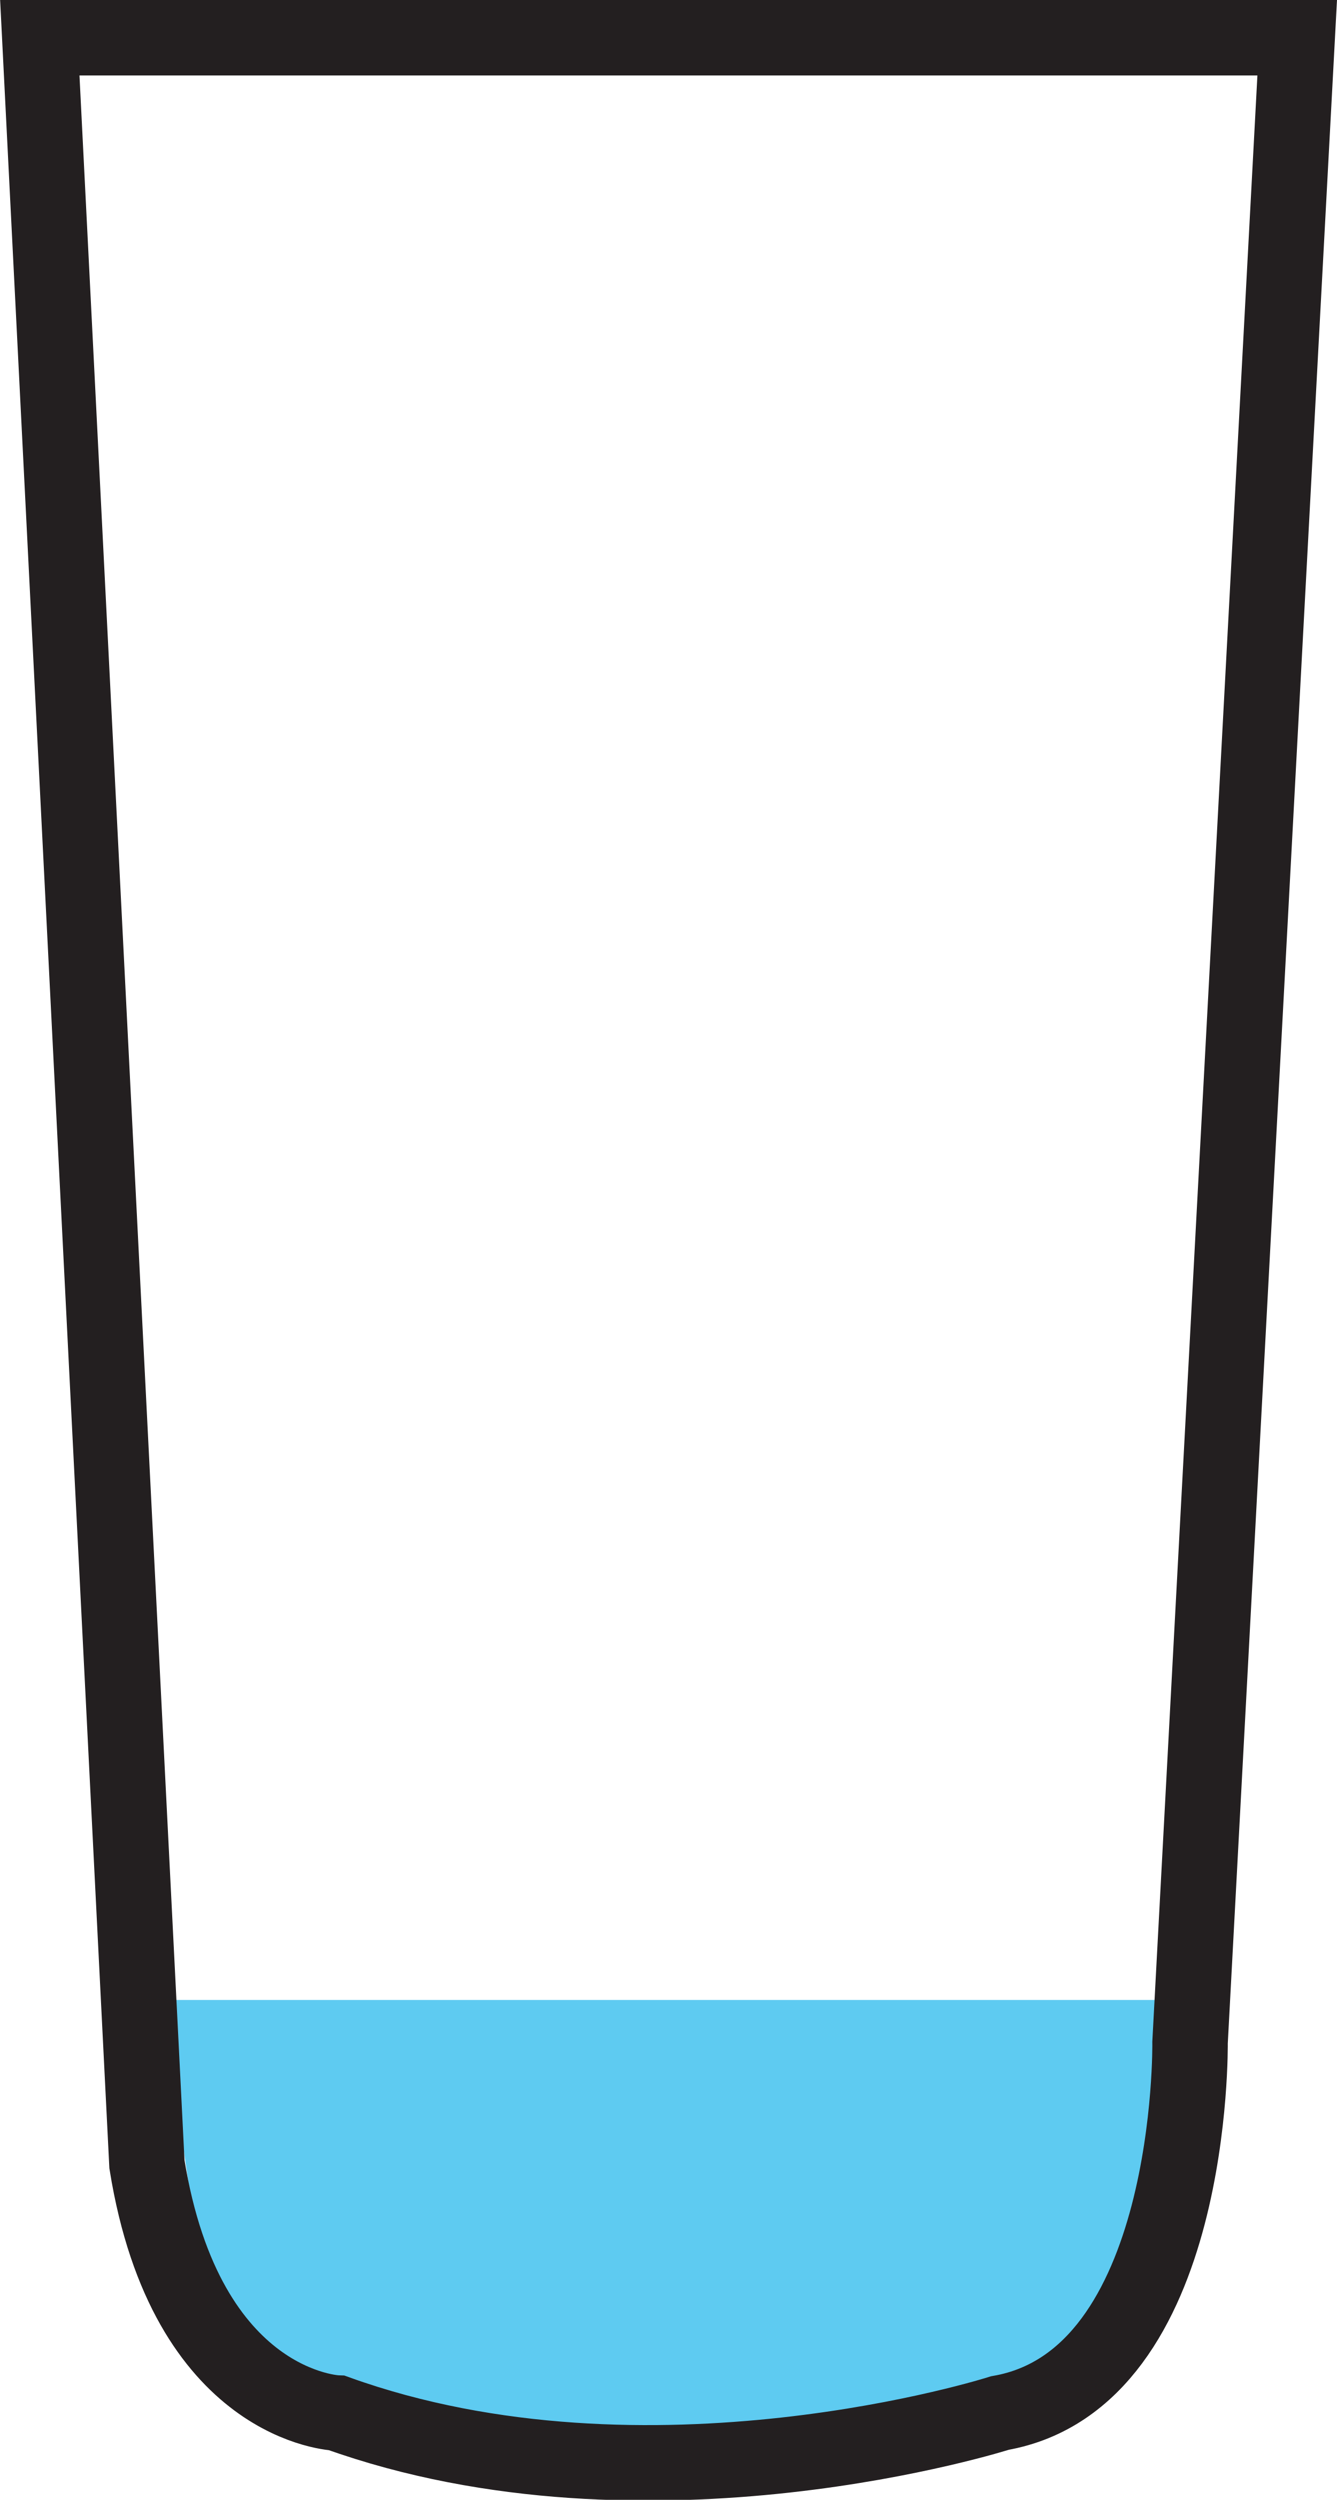 <svg id="Layer_1" data-name="Layer 1" xmlns="http://www.w3.org/2000/svg" viewBox="0 0 70.88 132.48"><defs><style>.cls-1{fill:#5ecbf1;}.cls-2{fill:none;stroke:#231f20;stroke-miterlimit:10;stroke-width:4px;}</style></defs><title>cup2</title><polygon class="cls-1" points="8.62 105.99 62.25 105.99 59.63 123.52 56.25 128.34 50.84 129.66 30.56 130.48 15.77 128.91 11.38 125.54 8.62 105.99"/><path class="cls-2" d="M272.67,331.76h66.66L333.65,438s.26,17.83-10.08,19.64c0,0-18.6,5.94-35.14,0,0,0-8-.26-10.08-13.18Z" transform="translate(-270.56 -329.76)"/></svg>